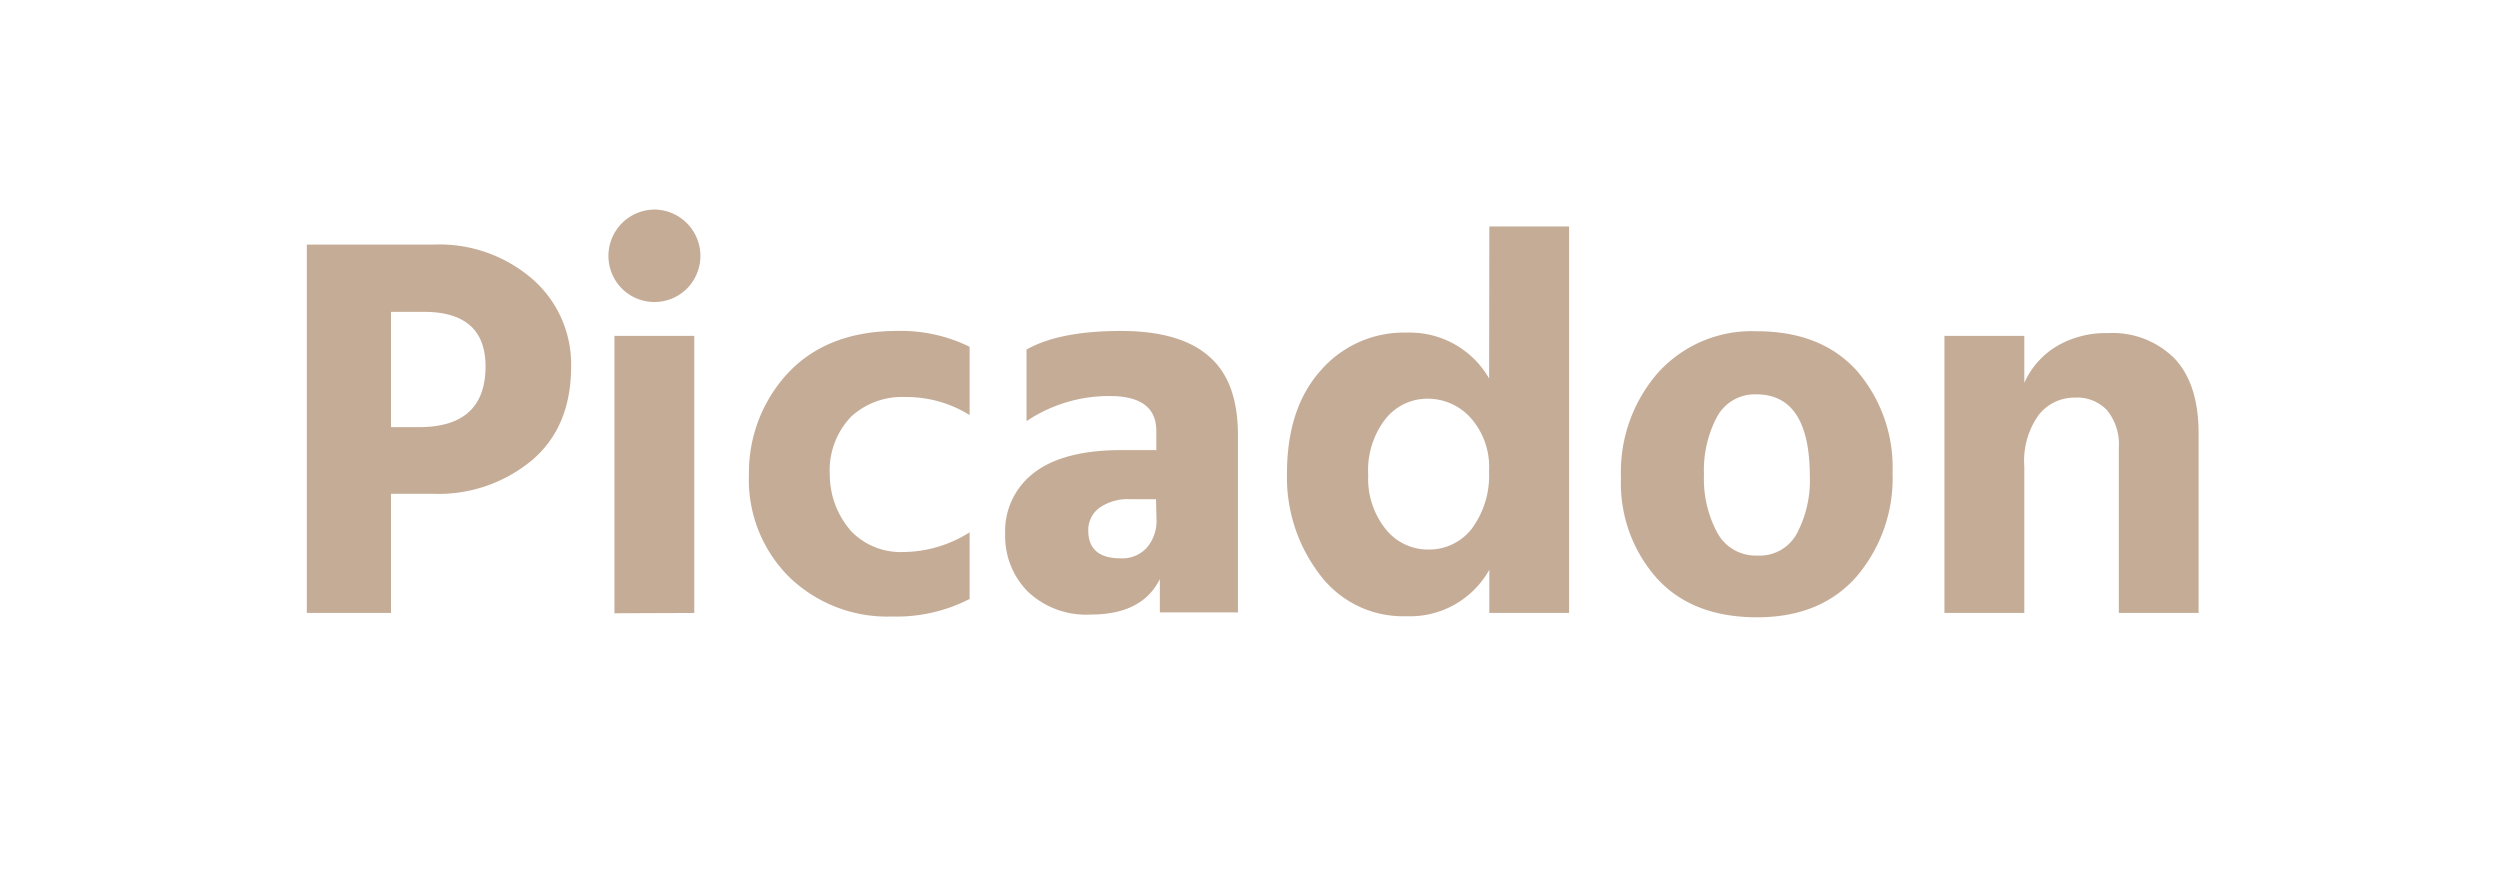 <svg id="Layer_1" data-name="Layer 1" xmlns="http://www.w3.org/2000/svg" viewBox="0 0 253.89 88.62"><defs><style>.cls-1{fill:#c5ac97;}</style></defs><path class="cls-1" d="M31.16,24.84H44a14.42,14.42,0,0,1,10.07,3.5A11.46,11.46,0,0,1,58,37.22q0,6.16-4,9.54A14.83,14.83,0,0,1,44,50.15H39.71v12.1H31.16Zm8.55,18.54h2.83q6.76,0,6.77-6.16,0-5.55-6.27-5.55H39.71Z"/><path class="cls-1" d="M63.13,29.28a4.71,4.71,0,0,1,3.33-8,4.71,4.71,0,0,1,3.33,8,4.68,4.68,0,0,1-6.66,0Zm-.73,33V34.11h8.11V62.25Z"/><path class="cls-1" d="M84.27,48.26A8.71,8.71,0,0,0,86.49,54a7,7,0,0,0,5.27,2.06,12.75,12.75,0,0,0,6.71-2v6.77a16.21,16.21,0,0,1-7.88,1.78,14.31,14.31,0,0,1-10.43-4,13.91,13.91,0,0,1-4.1-10.41,14.83,14.83,0,0,1,4.1-10.46q4-4.12,10.93-4.13a15.76,15.76,0,0,1,7.38,1.61v6.93a12.13,12.13,0,0,0-6.54-1.83,7.62,7.62,0,0,0-5.5,2A7.9,7.9,0,0,0,84.27,48.26Z"/><path class="cls-1" d="M104.25,42.77V35.5q3.33-1.89,9.6-1.89,6,0,8.93,2.58c2,1.72,2.94,4.4,2.94,8v18h-7.93V58.81q-1.79,3.6-7,3.6a8.6,8.6,0,0,1-6.41-2.33,8,8,0,0,1-2.3-5.82,7.45,7.45,0,0,1,3-6.3q3-2.25,8.8-2.25h3.55V43.77c0-2.37-1.58-3.55-4.72-3.55A15,15,0,0,0,104.25,42.77ZM117.4,50.7h-2.61a5,5,0,0,0-3.16.89,2.79,2.79,0,0,0-1.11,2.28c0,1.88,1.09,2.83,3.27,2.83a3.36,3.36,0,0,0,2.66-1.06,4.15,4.15,0,0,0,1-2.88Z"/><path class="cls-1" d="M151.25,23h8.1V62.25h-8.1V57.86a9.22,9.22,0,0,1-8.44,4.72A10.54,10.54,0,0,1,134,58.31a16.23,16.23,0,0,1-3.3-10.21q0-6.66,3.44-10.49a11.16,11.16,0,0,1,8.71-3.83,9.28,9.28,0,0,1,8.38,4.66ZM145,55.81a5.49,5.49,0,0,0,4.5-2.16,9.08,9.08,0,0,0,1.72-5.78,7.52,7.52,0,0,0-1.86-5.43A5.89,5.89,0,0,0,145,40.49a5.43,5.43,0,0,0-4.3,2.06,8.51,8.51,0,0,0-1.75,5.71,8.16,8.16,0,0,0,1.77,5.47A5.49,5.49,0,0,0,145,55.81Z"/><path class="cls-1" d="M178.44,62.69q-6.6,0-10.21-4a14.52,14.52,0,0,1-3.61-10.18,15.33,15.33,0,0,1,3.78-10.68,12.82,12.82,0,0,1,10-4.19q6.54,0,10.16,4A15,15,0,0,1,192.2,48a15.38,15.38,0,0,1-3.63,10.52Q184.93,62.69,178.44,62.69Zm-.06-22.64a4.35,4.35,0,0,0-4,2.27,11.54,11.54,0,0,0-1.33,5.89,11.49,11.49,0,0,0,1.36,5.91,4.43,4.43,0,0,0,4.08,2.3,4.28,4.28,0,0,0,4-2.25,11.57,11.57,0,0,0,1.31-5.85Q183.77,40.06,178.38,40.05Z"/><path class="cls-1" d="M205.58,34.11v4.77a8.28,8.28,0,0,1,3.24-3.69,9.81,9.81,0,0,1,5.25-1.36,8.88,8.88,0,0,1,6.77,2.58c1.62,1.72,2.44,4.25,2.44,7.58V62.25h-8.1V45.49a5.51,5.51,0,0,0-1.17-3.8,4.17,4.17,0,0,0-3.27-1.31,4.61,4.61,0,0,0-3.69,1.75,8,8,0,0,0-1.47,5.24V62.25h-8.11V34.11Z"/></svg>